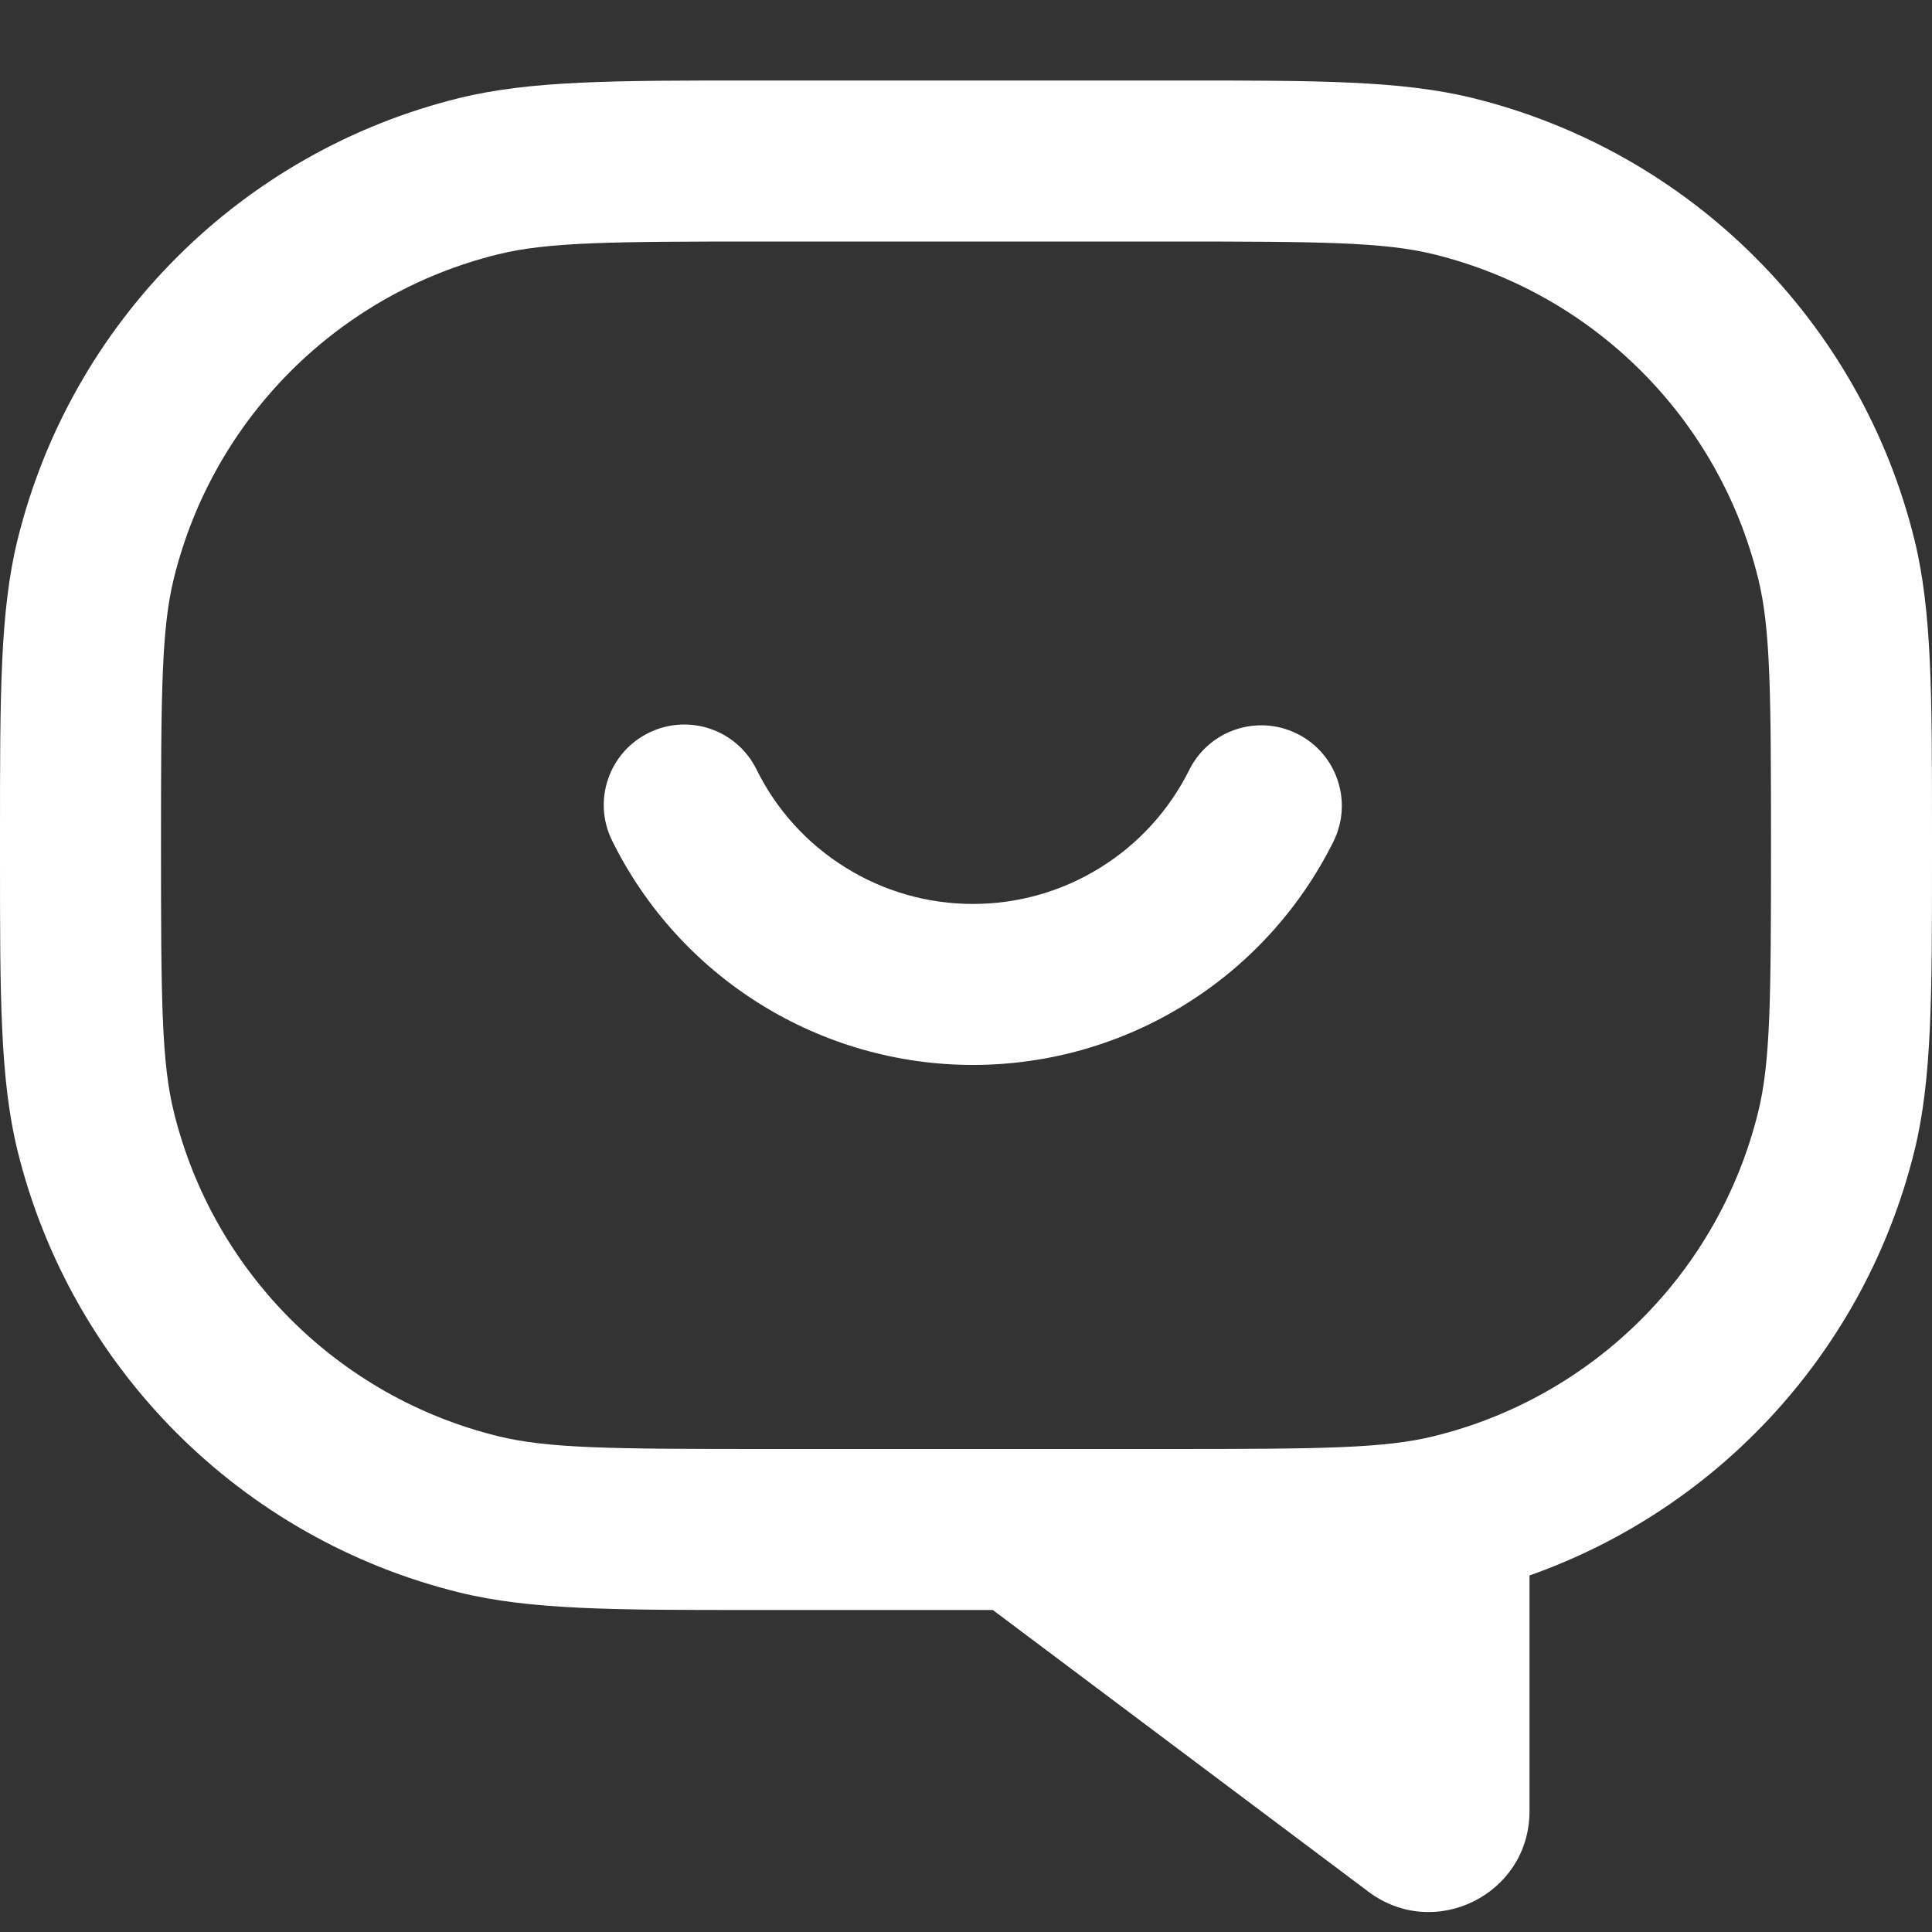 <svg width="24" height="24" viewBox="0 0 24 24" fill="none" xmlns="http://www.w3.org/2000/svg">
<rect x="0" y="0" width="24" height="24" fill="#333333" stroke="none"/>
<path fill-rule="evenodd" clip-rule="evenodd" d="M14.665 1L14.5 1H9.5L9.335 1C7.633 1 6.591 1 5.705 1.218C2.998 1.885 0.885 3.998 0.218 6.705C-0 7.591 -0 8.633 1.32977e-05 10.335L2.85565e-05 10.5L1.32977e-05 10.665C-0 12.367 -0 13.409 0.218 14.295C0.885 17.002 2.998 19.115 5.705 19.782C6.591 20 7.633 20 9.335 20L9.5 20H12.333L17 23.5C17.824 24.118 19 23.53 19 22.5V19.571C21.365 18.736 23.174 16.762 23.782 14.295C24 13.409 24 12.367 24 10.665L24 10.5L24 10.335C24 8.633 24 7.591 23.782 6.705C23.115 3.998 21.002 1.885 18.295 1.218C17.409 1 16.367 1 14.665 1ZM14.5 3C16.419 3 17.198 3.007 17.816 3.16C19.801 3.649 21.351 5.199 21.84 7.184C21.993 7.802 22 8.581 22 10.5C22 12.419 21.993 13.198 21.84 13.816C21.351 15.801 19.801 17.351 17.816 17.84C17.198 17.993 16.419 18 14.5 18H9.5C7.581 18 6.802 17.993 6.184 17.84C4.199 17.351 2.649 15.801 2.16 13.816C2.007 13.198 2 12.419 2 10.5C2 8.581 2.007 7.802 2.16 7.184C2.649 5.199 4.199 3.649 6.184 3.16C6.802 3.007 7.581 3 9.5 3H14.5ZM9.397 9.557C9.152 9.062 8.553 8.859 8.058 9.104C7.562 9.348 7.359 9.948 7.604 10.443C8.016 11.278 8.654 11.982 9.445 12.474C10.236 12.966 11.148 13.228 12.08 13.229C13.012 13.23 13.925 12.972 14.717 12.481C15.51 11.991 16.149 11.289 16.564 10.455C16.81 9.961 16.608 9.36 16.114 9.115C15.619 8.869 15.019 9.07 14.773 9.565C14.524 10.065 14.141 10.486 13.665 10.78C13.19 11.075 12.642 11.23 12.083 11.229C11.524 11.229 10.976 11.072 10.502 10.776C10.027 10.481 9.644 10.059 9.397 9.557Z" fill="white"/>
</svg>

